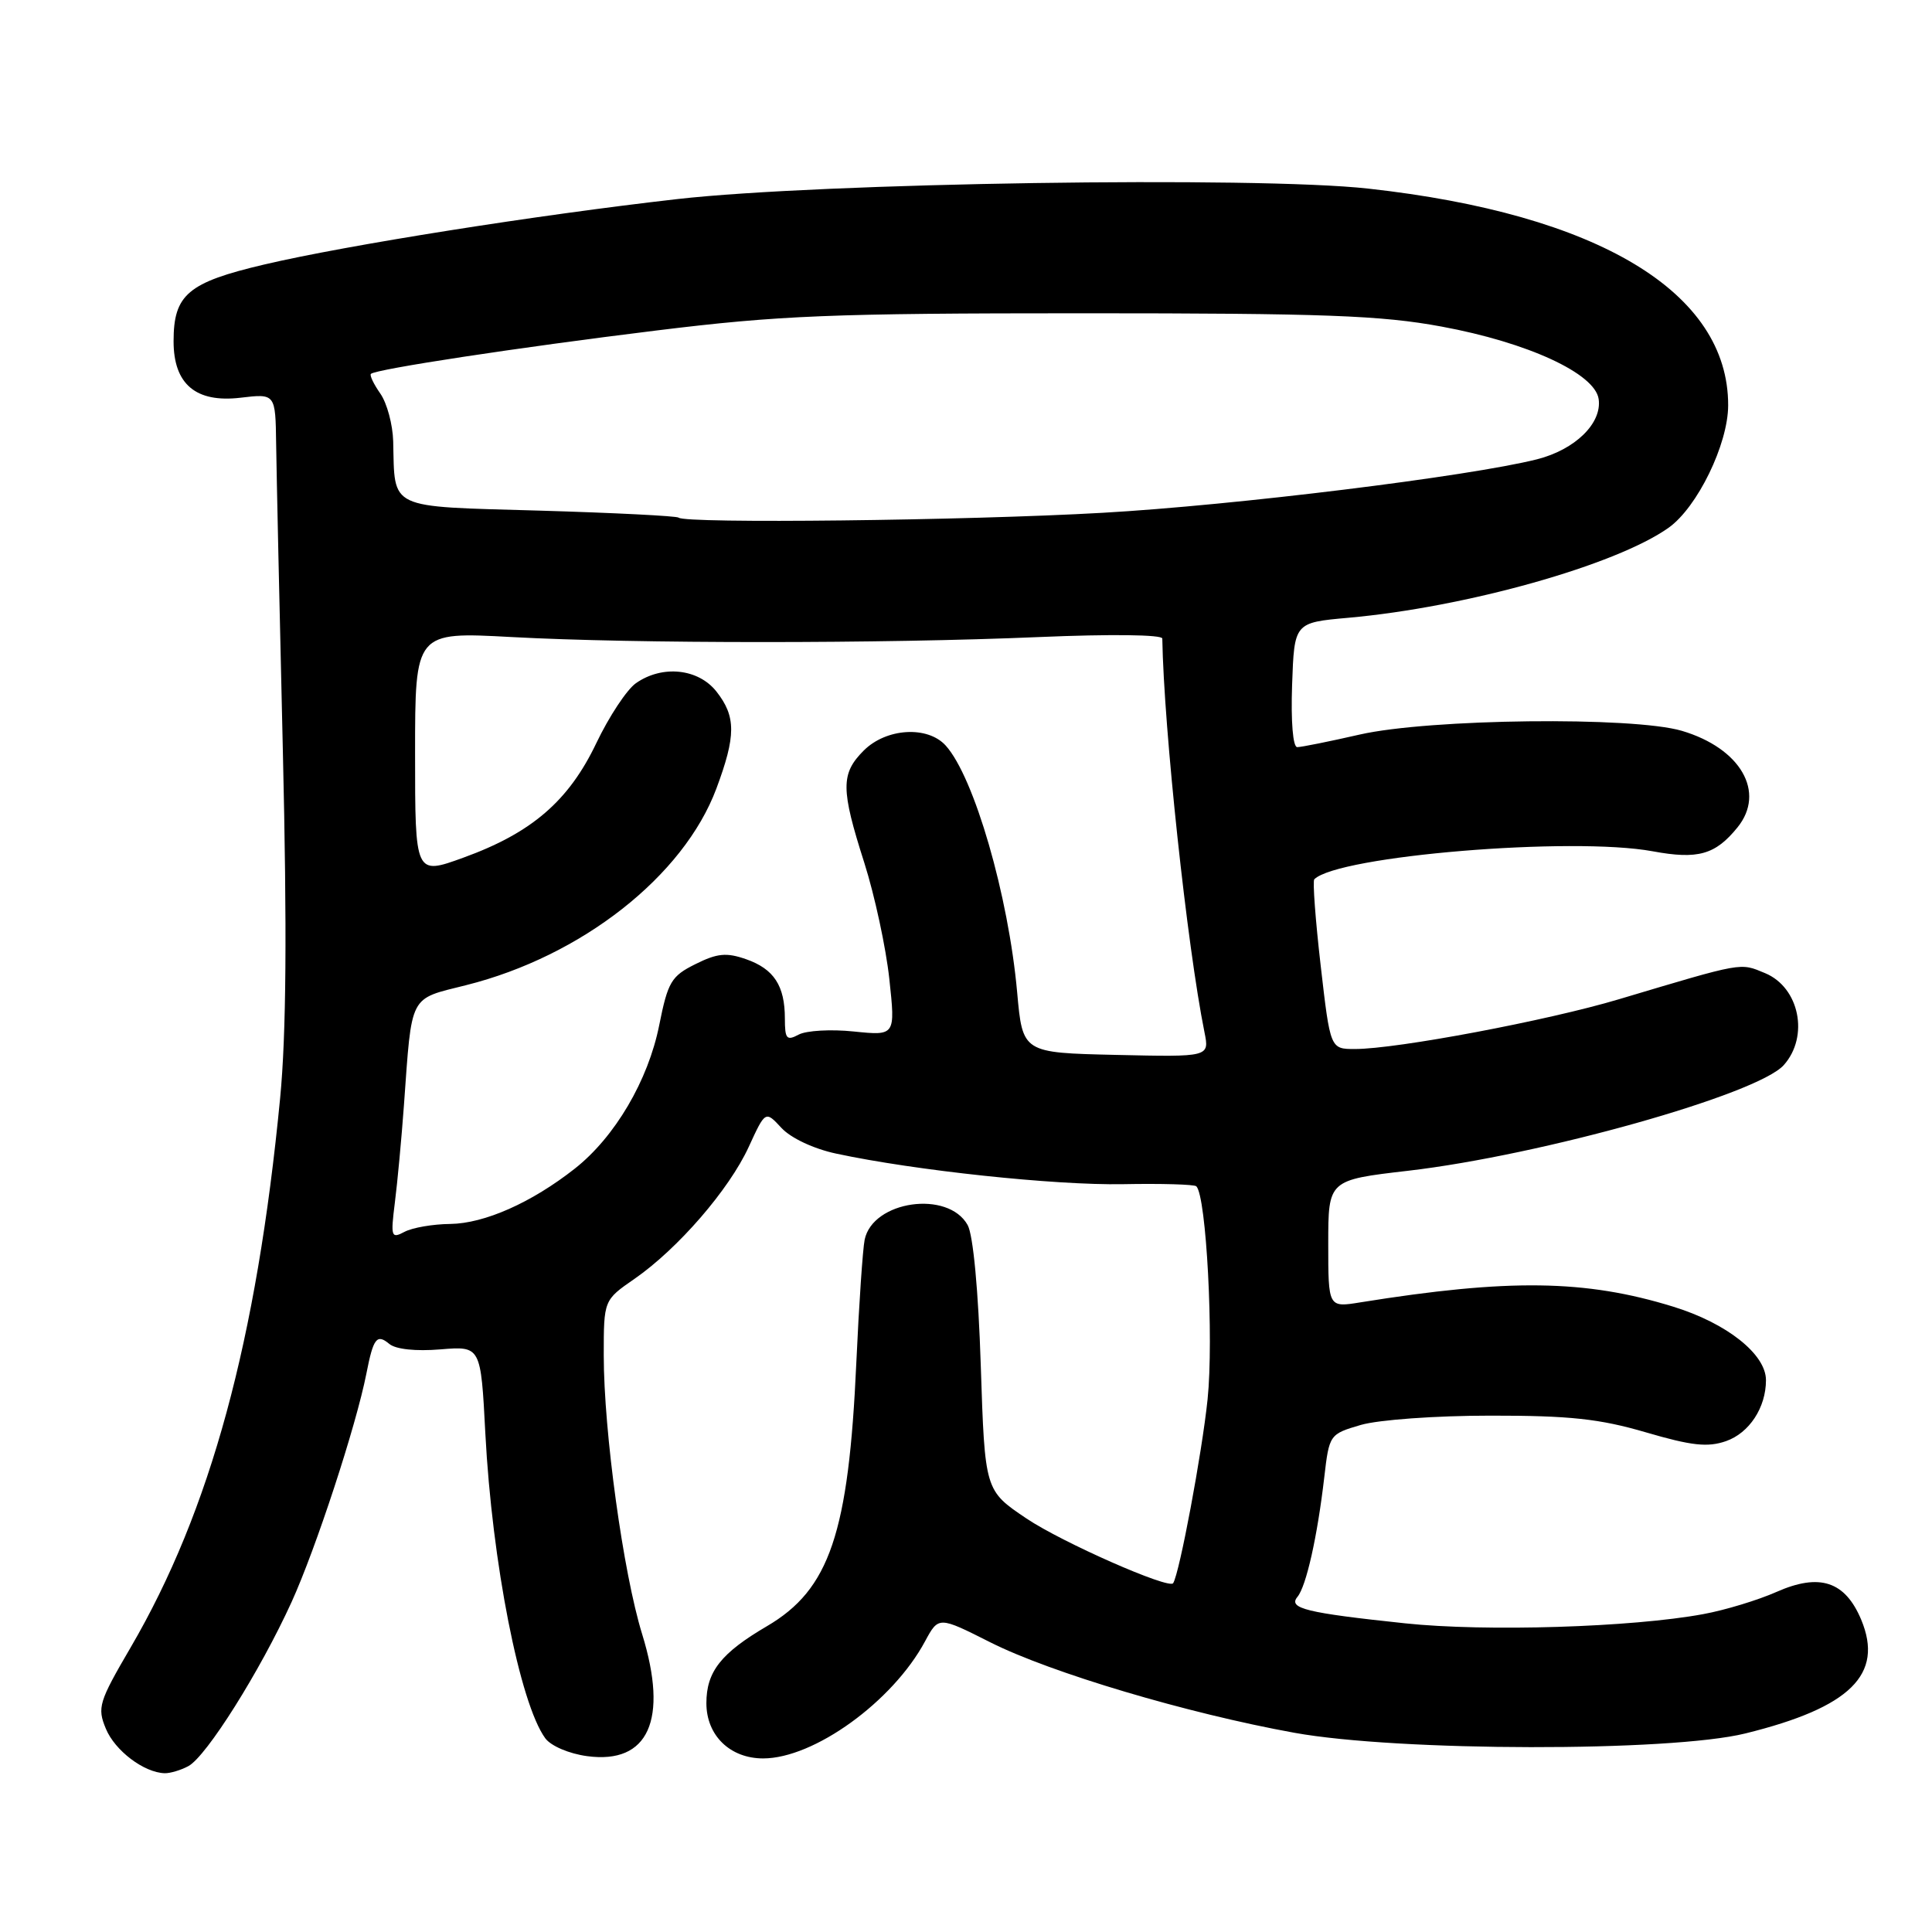 <?xml version="1.0" encoding="UTF-8" standalone="no"?>
<!DOCTYPE svg PUBLIC "-//W3C//DTD SVG 1.1//EN" "http://www.w3.org/Graphics/SVG/1.1/DTD/svg11.dtd" >
<svg xmlns="http://www.w3.org/2000/svg" xmlns:xlink="http://www.w3.org/1999/xlink" version="1.1" viewBox="0 0 256 256">
 <g >
 <path fill="currentColor"
d=" M 24.96 234.02 C 27.35 232.74 34.45 221.45 38.63 212.29 C 41.86 205.19 47.19 188.92 48.55 182.00 C 49.47 177.29 49.93 176.70 51.59 178.08 C 52.45 178.79 55.09 179.07 58.36 178.80 C 63.71 178.36 63.71 178.36 64.31 189.93 C 65.20 207.03 68.88 225.71 72.25 230.33 C 73.00 231.35 75.41 232.38 77.81 232.70 C 85.93 233.79 88.59 227.88 85.09 216.54 C 82.58 208.43 80.00 189.68 80.00 179.58 C 80.00 172.27 80.00 172.27 84.08 169.45 C 89.83 165.46 96.61 157.63 99.21 151.97 C 101.42 147.16 101.42 147.16 103.55 149.46 C 104.79 150.80 107.83 152.23 110.80 152.86 C 121.23 155.10 139.78 157.07 148.78 156.91 C 153.89 156.81 158.27 156.94 158.52 157.19 C 159.85 158.51 160.84 177.38 160.01 185.43 C 159.27 192.54 156.30 208.43 155.45 209.78 C 154.91 210.63 140.69 204.36 136.00 201.20 C 130.50 197.50 130.50 197.50 129.96 181.00 C 129.64 170.98 128.95 163.65 128.22 162.33 C 125.63 157.67 115.64 159.09 114.57 164.27 C 114.32 165.50 113.82 172.80 113.47 180.50 C 112.45 203.18 109.93 210.61 101.62 215.48 C 95.53 219.05 93.60 221.51 93.60 225.68 C 93.60 229.95 96.73 233.00 101.12 233.00 C 107.86 233.00 118.28 225.47 122.57 217.49 C 124.37 214.16 124.37 214.16 131.23 217.62 C 139.26 221.66 157.31 227.03 171.50 229.60 C 185.30 232.10 221.32 232.15 231.27 229.69 C 245.18 226.26 249.64 221.87 246.62 214.62 C 244.48 209.52 241.11 208.41 235.39 210.94 C 232.95 212.02 228.59 213.35 225.69 213.88 C 216.23 215.63 196.85 216.23 186.19 215.10 C 173.05 213.71 170.65 213.12 171.92 211.59 C 173.08 210.19 174.55 203.67 175.47 195.77 C 176.13 190.08 176.17 190.03 180.32 188.81 C 182.67 188.13 190.20 187.58 197.50 187.58 C 208.00 187.57 211.96 188.00 218.08 189.79 C 224.15 191.57 226.27 191.80 228.70 190.96 C 231.79 189.88 234.00 186.51 234.00 182.88 C 234.00 179.44 228.81 175.33 221.71 173.14 C 210.08 169.55 199.93 169.41 180.25 172.57 C 176.00 173.26 176.00 173.26 176.00 164.81 C 176.00 156.36 176.00 156.36 186.60 155.13 C 204.23 153.08 232.89 145.02 236.36 141.13 C 239.75 137.33 238.43 130.84 233.89 128.95 C 230.51 127.55 231.16 127.44 214.50 132.41 C 205.03 135.24 185.08 139.00 179.53 139.00 C 176.27 139.00 176.27 139.00 175.00 127.97 C 174.30 121.90 173.92 116.75 174.15 116.51 C 177.27 113.40 208.30 110.83 218.99 112.80 C 224.99 113.91 227.29 113.26 230.23 109.63 C 234.00 104.97 230.65 99.15 222.86 96.84 C 216.38 94.92 189.43 95.23 180.18 97.33 C 176.16 98.25 172.43 99.00 171.89 99.00 C 171.32 99.00 171.04 95.64 171.21 90.75 C 171.50 82.50 171.50 82.50 178.65 81.86 C 194.27 80.47 214.16 74.87 221.11 69.92 C 224.91 67.21 228.98 58.86 228.99 53.72 C 229.03 38.74 211.79 28.36 181.29 24.99 C 166.41 23.34 108.69 24.22 89.74 26.38 C 71.08 28.50 45.95 32.48 35.01 35.05 C 24.89 37.43 23.00 39.03 23.00 45.22 C 23.00 50.91 25.95 53.40 31.87 52.70 C 36.50 52.15 36.50 52.15 36.59 58.83 C 36.64 62.50 37.04 80.80 37.48 99.50 C 38.04 123.36 37.93 137.08 37.12 145.50 C 34.02 177.61 27.88 200.19 17.32 218.28 C 13.09 225.52 12.86 226.26 14.03 229.07 C 15.23 231.97 19.07 234.88 21.82 234.96 C 22.54 234.98 23.96 234.56 24.96 234.02 Z  M 52.32 159.36 C 52.66 156.69 53.20 150.90 53.52 146.50 C 54.60 131.55 54.13 132.46 61.76 130.54 C 77.08 126.70 90.58 116.09 94.92 104.50 C 97.53 97.50 97.54 94.95 94.93 91.63 C 92.52 88.58 87.75 88.08 84.26 90.53 C 83.06 91.37 80.70 94.94 79.02 98.46 C 75.36 106.13 70.46 110.36 61.41 113.64 C 55.00 115.97 55.00 115.97 55.00 99.84 C 55.00 83.72 55.00 83.72 67.75 84.41 C 84.10 85.30 116.94 85.30 137.75 84.41 C 147.14 84.01 154.01 84.09 154.01 84.61 C 154.21 96.53 157.30 125.40 159.60 136.78 C 160.26 140.06 160.26 140.06 147.88 139.78 C 135.50 139.50 135.50 139.50 134.78 131.50 C 133.63 118.67 129.08 102.96 125.31 98.79 C 122.91 96.14 117.44 96.47 114.45 99.45 C 111.39 102.52 111.40 104.54 114.53 114.34 C 115.90 118.65 117.39 125.56 117.84 129.71 C 118.65 137.24 118.65 137.24 113.15 136.68 C 110.13 136.36 106.84 136.55 105.83 137.09 C 104.24 137.94 104.00 137.67 104.00 134.97 C 104.00 130.61 102.55 128.39 98.86 127.10 C 96.26 126.19 95.03 126.31 92.15 127.75 C 88.95 129.34 88.50 130.09 87.35 135.84 C 85.89 143.17 81.47 150.68 76.15 154.86 C 70.43 159.36 64.20 162.12 59.66 162.18 C 57.37 162.20 54.65 162.67 53.61 163.22 C 51.84 164.16 51.75 163.91 52.32 159.36 Z  M 89.92 68.59 C 89.69 68.37 81.40 67.95 71.50 67.66 C 51.20 67.08 52.33 67.61 52.10 58.47 C 52.04 56.26 51.28 53.42 50.40 52.16 C 49.52 50.90 48.95 49.72 49.15 49.54 C 49.82 48.91 68.60 46.05 87.00 43.79 C 103.29 41.79 110.05 41.51 143.50 41.51 C 175.45 41.51 183.01 41.79 191.00 43.27 C 202.44 45.38 211.35 49.49 211.83 52.88 C 212.29 56.09 208.71 59.58 203.66 60.86 C 194.64 63.13 163.57 66.96 146.07 67.95 C 128.05 68.98 90.74 69.40 89.92 68.59 Z "/>
</g>
</svg>